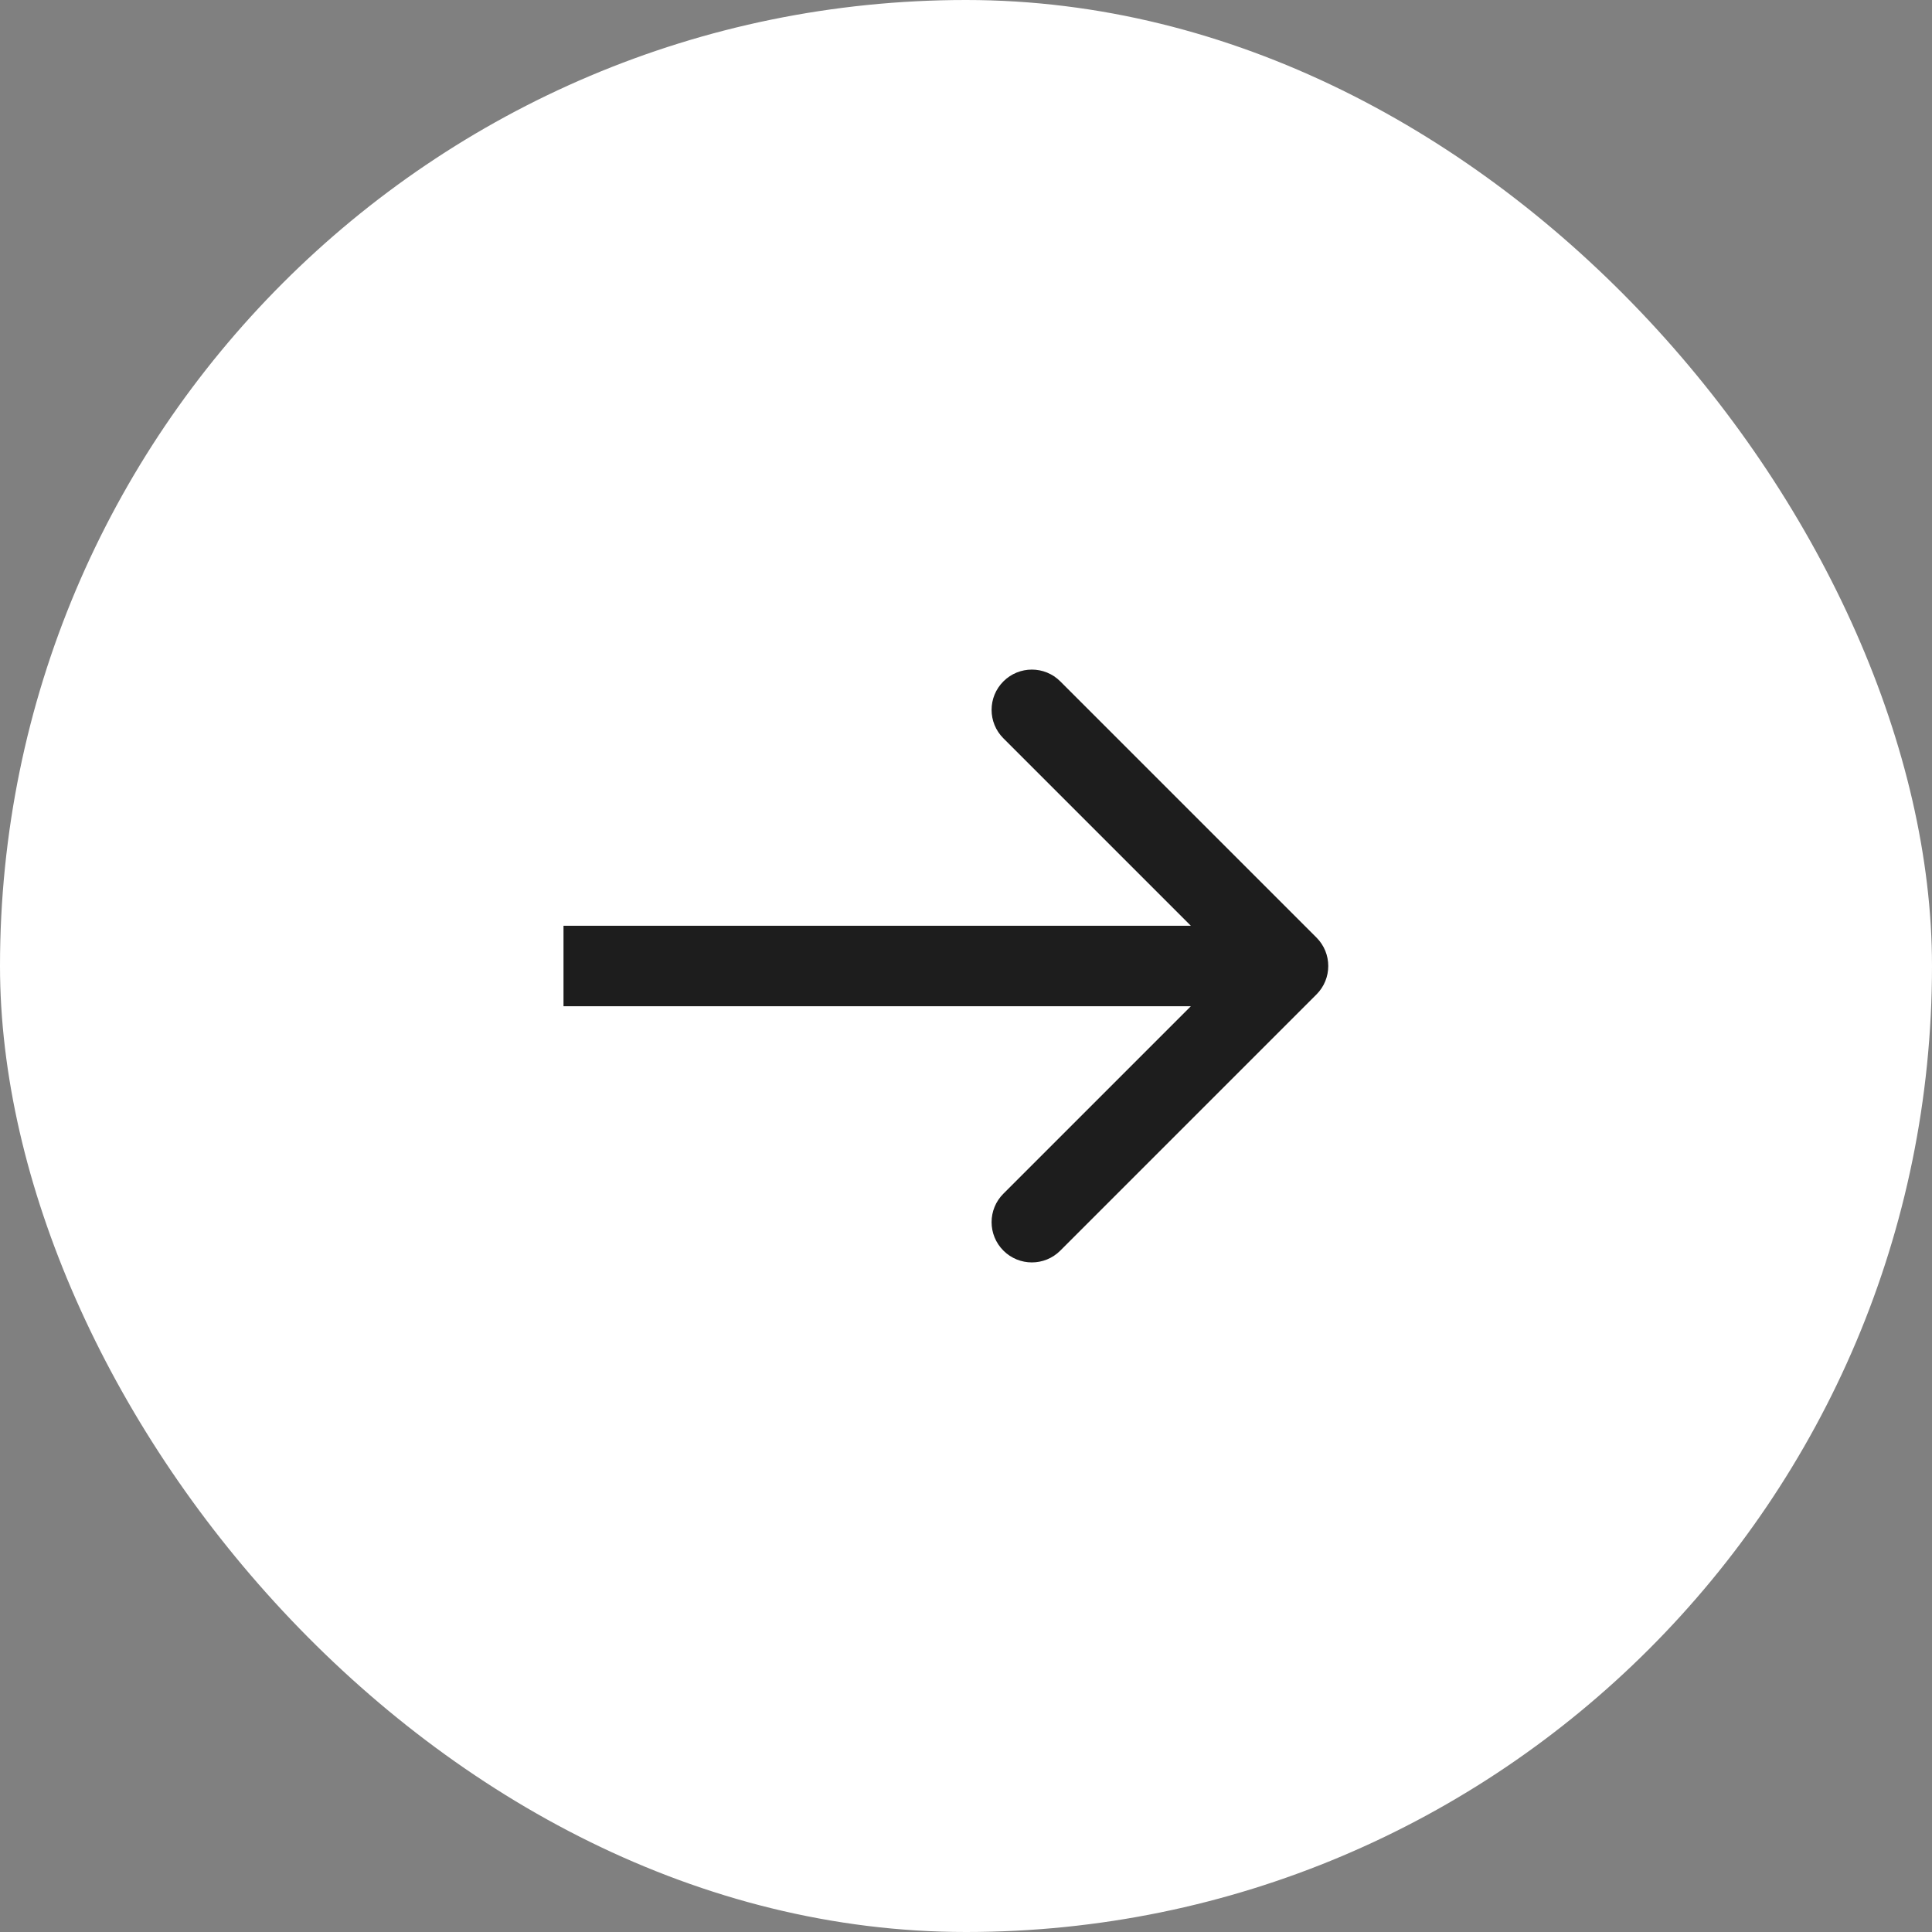 <svg width="48" height="48" viewBox="0 0 48 48" fill="none" xmlns="http://www.w3.org/2000/svg">
<rect x="0" y="0" width="48" height="48" fill="#808080" stroke="none"/>
<rect width="48" height="48" rx="24" fill="white"/>
<path d="M32.707 24.707C33.098 24.317 33.098 23.683 32.707 23.293L26.343 16.929C25.953 16.538 25.32 16.538 24.929 16.929C24.538 17.32 24.538 17.953 24.929 18.343L30.586 24L24.929 29.657C24.538 30.047 24.538 30.68 24.929 31.071C25.32 31.462 25.953 31.462 26.343 31.071L32.707 24.707ZM14 25L32 25L32 23L14 23L14 25Z" fill="#1D1D1D"/>
</svg>
